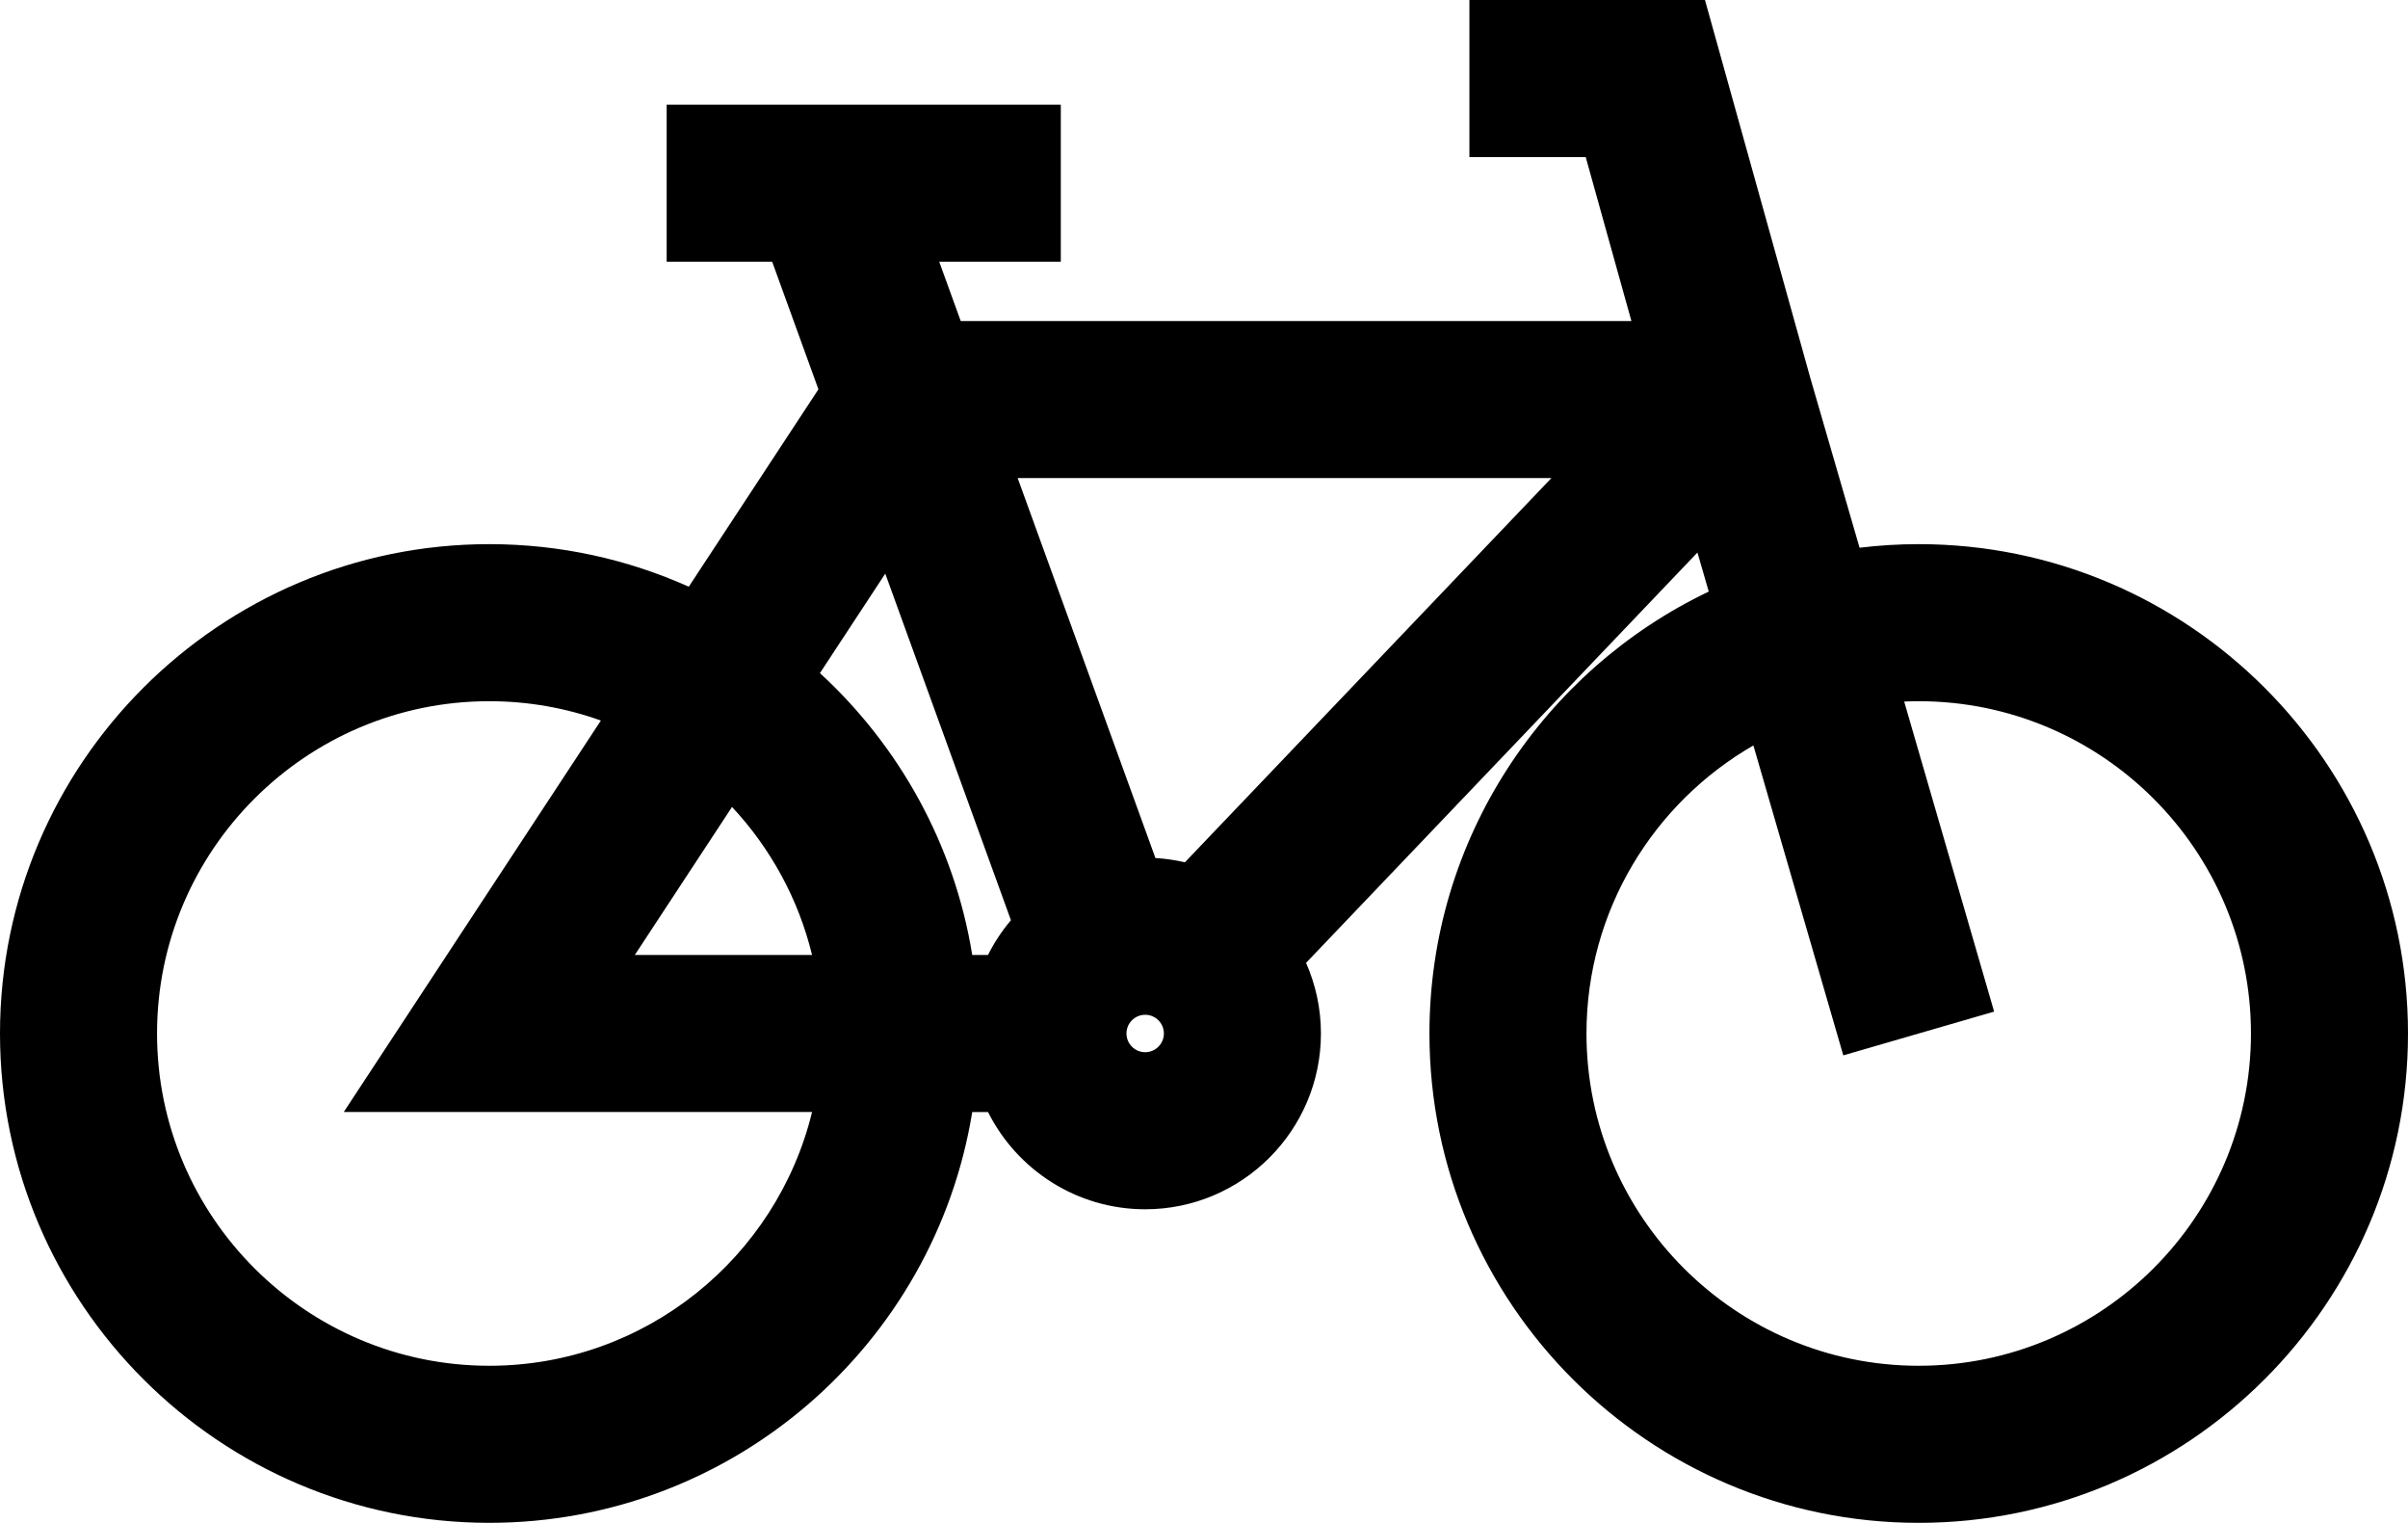 <?xml version="1.0" encoding="UTF-8" standalone="no"?>
<!-- Generator: Adobe Illustrator 19.0.0, SVG Export Plug-In . SVG Version: 6.00 Build 0)  -->

<svg
   version="1.1"
   id="Layer_1"
   x="0px"
   y="0px"
   viewBox="0 0 512 323.754"
   xml:space="preserve"
   sodipodi:docname="logo.svg"
   width="512"
   height="323.754"
   inkscape:version="1.1 (c68e22c387, 2021-05-23)"
   xmlns:inkscape="http://www.inkscape.org/namespaces/inkscape"
   xmlns:sodipodi="http://sodipodi.sourceforge.net/DTD/sodipodi-0.dtd"
   xmlns="http://www.w3.org/2000/svg"
   xmlns:svg="http://www.w3.org/2000/svg"><defs
   id="defs41" /><sodipodi:namedview
   id="namedview39"
   pagecolor="#ffffff"
   bordercolor="#666666"
   borderopacity="1.0"
   inkscape:pageshadow="2"
   inkscape:pageopacity="0.0"
   inkscape:pagecheckerboard="0"
   showgrid="false"
   fit-margin-top="0"
   fit-margin-left="0"
   fit-margin-right="0"
   fit-margin-bottom="0"
   inkscape:zoom="1.578125"
   inkscape:cx="62.415842"
   inkscape:cy="161.58416"
   inkscape:window-width="2560"
   inkscape:window-height="1371"
   inkscape:window-x="0"
   inkscape:window-y="0"
   inkscape:window-maximized="1"
   inkscape:current-layer="Layer_1" />
<g
   id="g6"
   transform="translate(0,-94.124)">
	<g
   id="g4">
		<path
   d="m 407.966,209.809 c -4.257,0 -8.454,0.263 -12.578,0.762 l -10.465,-36.07 -22.406,-80.377 h -50.086 v 33.391 h 24.73 l 9.716,34.856 H 204.273 l -4.567,-12.595 h 25.847 v -33.391 h -83.802 v 33.391 h 22.436 l 9.833,27.116 -27.568,41.966 c -12.961,-5.811 -27.319,-9.049 -42.419,-9.049 C 46.67,209.809 0,256.479 0,313.842 c 0,57.365 46.67,104.034 104.034,104.034 51.681,0 94.673,-37.884 102.686,-87.338 h 3.355 c 6.143,12.246 18.812,20.675 33.418,20.675 20.606,0 37.368,-16.765 37.368,-37.37 0,-5.34 -1.134,-10.418 -3.161,-15.017 l 83.215,-87.236 2.407,8.3 c -35.085,16.739 -59.389,52.56 -59.389,93.954 0,57.365 46.669,104.034 104.033,104.034 C 465.33,417.878 512,371.208 512,313.843 512,256.479 465.33,209.809 407.966,209.809 Z m -252.32,55.873 c 8.145,8.723 14.106,19.499 17.017,31.465 h -37.685 z m -51.612,118.803 c -38.952,0 -70.643,-31.691 -70.643,-70.644 0,-38.952 31.691,-70.642 70.643,-70.642 8.321,0 16.307,1.457 23.727,4.112 l -54.67,83.226 h 99.573 c -7.524,30.919 -35.431,53.948 -68.63,53.948 z m 106.042,-87.339 h -3.356 c -3.814,-23.541 -15.551,-44.457 -32.383,-59.916 l 13.893,-21.15 26.719,73.681 c -1.901,2.25 -3.541,4.727 -4.873,7.385 z m 33.417,20.675 c -2.194,0 -3.978,-1.785 -3.978,-3.979 0,-2.193 1.785,-3.977 3.978,-3.977 2.193,0 3.977,1.784 3.977,3.977 0,2.193 -1.785,3.979 -3.977,3.979 z m 8.45,-40.373 c -2.034,-0.472 -4.126,-0.782 -6.27,-0.907 l -29.292,-80.779 h 113.483 z m 156.023,107.037 c -38.952,0 -70.642,-31.691 -70.642,-70.643 0,-26.159 14.304,-49.026 35.49,-61.235 l 19.117,65.888 32.07,-9.304 -19.123,-65.911 c 1.025,-0.044 2.052,-0.078 3.089,-0.078 38.952,0 70.643,31.689 70.643,70.642 -0.001,38.951 -31.692,70.641 -70.644,70.641 z"
   id="path2" />
	</g>
</g>
<g
   id="g8"
   transform="translate(0,-94.124)">
</g>
<g
   id="g10"
   transform="translate(0,-94.124)">
</g>
<g
   id="g12"
   transform="translate(0,-94.124)">
</g>
<g
   id="g14"
   transform="translate(0,-94.124)">
</g>
<g
   id="g16"
   transform="translate(0,-94.124)">
</g>
<g
   id="g18"
   transform="translate(0,-94.124)">
</g>
<g
   id="g20"
   transform="translate(0,-94.124)">
</g>
<g
   id="g22"
   transform="translate(0,-94.124)">
</g>
<g
   id="g24"
   transform="translate(0,-94.124)">
</g>
<g
   id="g26"
   transform="translate(0,-94.124)">
</g>
<g
   id="g28"
   transform="translate(0,-94.124)">
</g>
<g
   id="g30"
   transform="translate(0,-94.124)">
</g>
<g
   id="g32"
   transform="translate(0,-94.124)">
</g>
<g
   id="g34"
   transform="translate(0,-94.124)">
</g>
<g
   id="g36"
   transform="translate(0,-94.124)">
</g>
</svg>
